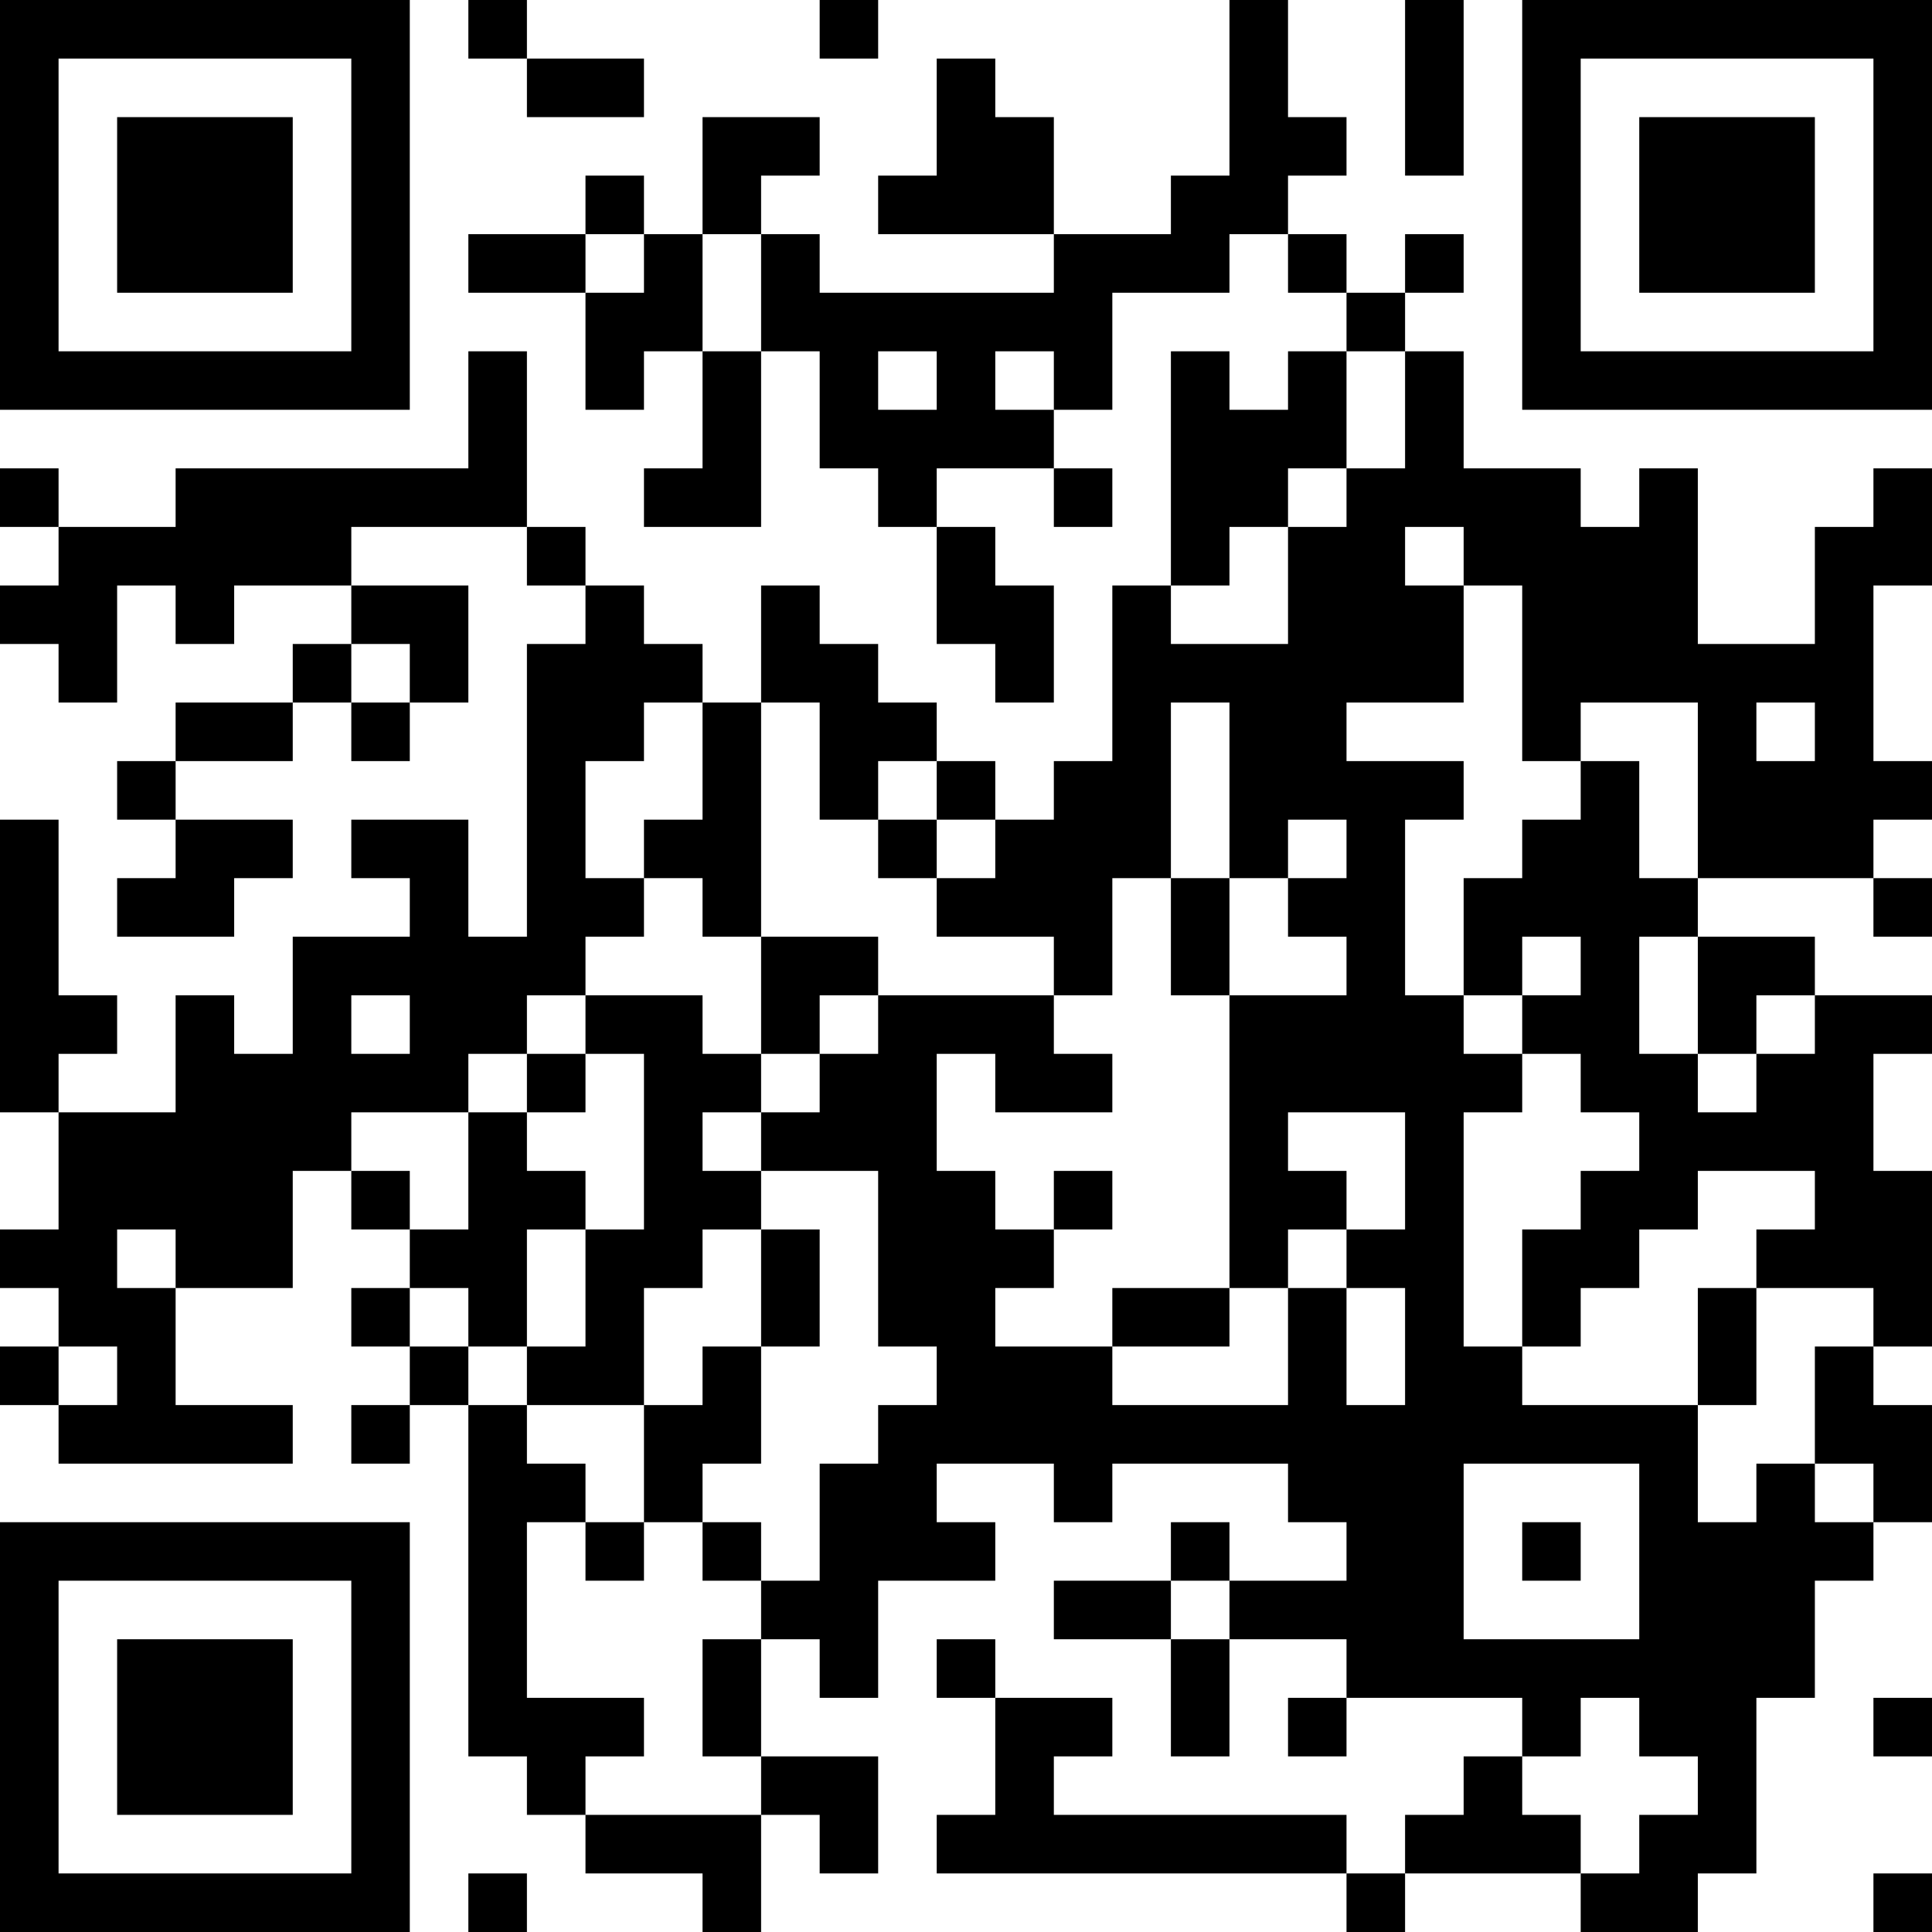 <?xml version="1.0" standalone="yes"?>
<svg xmlns="http://www.w3.org/2000/svg" version="1.1" viewBox="0 0 256 256">
  <path x="0" y="0" d="M0,0 V7.76 H7.76 V0 H0 Z M7.76,0 V7.76 H15.52 V0 H7.76 Z M15.52,0 V7.76 H23.27 V0 H15.52 Z M23.27,0 V7.76 H31.03 V0 H23.27 Z M31.03,0 V7.76 H38.79 V0 H31.03 Z M38.79,0 V7.76 H46.55 V0 H38.79 Z M46.55,0 V7.76 H54.30 V0 H46.55 Z M62.06,0 V7.76 H69.82 V0 H62.06 Z M108.61,0 V7.76 H116.36 V0 H108.61 Z M162.91,0 V7.76 H170.67 V0 H162.91 Z M186.18,0 V7.76 H193.94 V0 H186.18 Z M201.70,0 V7.76 H209.45 V0 H201.70 Z M209.45,0 V7.76 H217.21 V0 H209.45 Z M217.21,0 V7.76 H224.97 V0 H217.21 Z M224.97,0 V7.76 H232.73 V0 H224.97 Z M232.73,0 V7.76 H240.48 V0 H232.73 Z M240.48,0 V7.76 H248.24 V0 H240.48 Z M248.24,0 V7.76 H256 V0 H248.24 Z M0,7.76 V15.52 H7.76 V7.76 H0 Z M46.55,7.76 V15.52 H54.30 V7.76 H46.55 Z M69.82,7.76 V15.52 H77.58 V7.76 H69.82 Z M77.58,7.76 V15.52 H85.33 V7.76 H77.58 Z M124.12,7.76 V15.52 H131.88 V7.76 H124.12 Z M162.91,7.76 V15.52 H170.67 V7.76 H162.91 Z M186.18,7.76 V15.52 H193.94 V7.76 H186.18 Z M201.70,7.76 V15.52 H209.45 V7.76 H201.70 Z M248.24,7.76 V15.52 H256 V7.76 H248.24 Z M0,15.52 V23.27 H7.76 V15.52 H0 Z M15.52,15.52 V23.27 H23.27 V15.52 H15.52 Z M23.27,15.52 V23.27 H31.03 V15.52 H23.27 Z M31.03,15.52 V23.27 H38.79 V15.52 H31.03 Z M46.55,15.52 V23.27 H54.30 V15.52 H46.55 Z M93.09,15.52 V23.27 H100.85 V15.52 H93.09 Z M100.85,15.52 V23.27 H108.61 V15.52 H100.85 Z M124.12,15.52 V23.27 H131.88 V15.52 H124.12 Z M131.88,15.52 V23.27 H139.64 V15.52 H131.88 Z M162.91,15.52 V23.27 H170.67 V15.52 H162.91 Z M170.67,15.52 V23.27 H178.42 V15.52 H170.67 Z M186.18,15.52 V23.27 H193.94 V15.52 H186.18 Z M201.70,15.52 V23.27 H209.45 V15.52 H201.70 Z M217.21,15.52 V23.27 H224.97 V15.52 H217.21 Z M224.97,15.52 V23.27 H232.73 V15.52 H224.97 Z M232.73,15.52 V23.27 H240.48 V15.52 H232.73 Z M248.24,15.52 V23.27 H256 V15.52 H248.24 Z M0,23.27 V31.03 H7.76 V23.27 H0 Z M15.52,23.27 V31.03 H23.27 V23.27 H15.52 Z M23.27,23.27 V31.03 H31.03 V23.27 H23.27 Z M31.03,23.27 V31.03 H38.79 V23.27 H31.03 Z M46.55,23.27 V31.03 H54.30 V23.27 H46.55 Z M77.58,23.27 V31.03 H85.33 V23.27 H77.58 Z M93.09,23.27 V31.03 H100.85 V23.27 H93.09 Z M116.36,23.27 V31.03 H124.12 V23.27 H116.36 Z M124.12,23.27 V31.03 H131.88 V23.27 H124.12 Z M131.88,23.27 V31.03 H139.64 V23.27 H131.88 Z M155.15,23.27 V31.03 H162.91 V23.27 H155.15 Z M162.91,23.27 V31.03 H170.67 V23.27 H162.91 Z M201.70,23.27 V31.03 H209.45 V23.27 H201.70 Z M217.21,23.27 V31.03 H224.97 V23.27 H217.21 Z M224.97,23.27 V31.03 H232.73 V23.27 H224.97 Z M232.73,23.27 V31.03 H240.48 V23.27 H232.73 Z M248.24,23.27 V31.03 H256 V23.27 H248.24 Z M0,31.03 V38.79 H7.76 V31.03 H0 Z M15.52,31.03 V38.79 H23.27 V31.03 H15.52 Z M23.27,31.03 V38.79 H31.03 V31.03 H23.27 Z M31.03,31.03 V38.79 H38.79 V31.03 H31.03 Z M46.55,31.03 V38.79 H54.30 V31.03 H46.55 Z M62.06,31.03 V38.79 H69.82 V31.03 H62.06 Z M69.82,31.03 V38.79 H77.58 V31.03 H69.82 Z M85.33,31.03 V38.79 H93.09 V31.03 H85.33 Z M100.85,31.03 V38.79 H108.61 V31.03 H100.85 Z M139.64,31.03 V38.79 H147.39 V31.03 H139.64 Z M147.39,31.03 V38.79 H155.15 V31.03 H147.39 Z M155.15,31.03 V38.79 H162.91 V31.03 H155.15 Z M170.67,31.03 V38.79 H178.42 V31.03 H170.67 Z M186.18,31.03 V38.79 H193.94 V31.03 H186.18 Z M201.70,31.03 V38.79 H209.45 V31.03 H201.70 Z M217.21,31.03 V38.79 H224.97 V31.03 H217.21 Z M224.97,31.03 V38.79 H232.73 V31.03 H224.97 Z M232.73,31.03 V38.79 H240.48 V31.03 H232.73 Z M248.24,31.03 V38.79 H256 V31.03 H248.24 Z M0,38.79 V46.55 H7.76 V38.79 H0 Z M46.55,38.79 V46.55 H54.30 V38.79 H46.55 Z M77.58,38.79 V46.55 H85.33 V38.79 H77.58 Z M85.33,38.79 V46.55 H93.09 V38.79 H85.33 Z M100.85,38.79 V46.55 H108.61 V38.79 H100.85 Z M108.61,38.79 V46.55 H116.36 V38.79 H108.61 Z M116.36,38.79 V46.55 H124.12 V38.79 H116.36 Z M124.12,38.79 V46.55 H131.88 V38.79 H124.12 Z M131.88,38.79 V46.55 H139.64 V38.79 H131.88 Z M139.64,38.79 V46.55 H147.39 V38.79 H139.64 Z M178.42,38.79 V46.55 H186.18 V38.79 H178.42 Z M201.70,38.79 V46.55 H209.45 V38.79 H201.70 Z M248.24,38.79 V46.55 H256 V38.79 H248.24 Z M0,46.55 V54.30 H7.76 V46.55 H0 Z M7.76,46.55 V54.30 H15.52 V46.55 H7.76 Z M15.52,46.55 V54.30 H23.27 V46.55 H15.52 Z M23.27,46.55 V54.30 H31.03 V46.55 H23.27 Z M31.03,46.55 V54.30 H38.79 V46.55 H31.03 Z M38.79,46.55 V54.30 H46.55 V46.55 H38.79 Z M46.55,46.55 V54.30 H54.30 V46.55 H46.55 Z M62.06,46.55 V54.30 H69.82 V46.55 H62.06 Z M77.58,46.55 V54.30 H85.33 V46.55 H77.58 Z M93.09,46.55 V54.30 H100.85 V46.55 H93.09 Z M108.61,46.55 V54.30 H116.36 V46.55 H108.61 Z M124.12,46.55 V54.30 H131.88 V46.55 H124.12 Z M139.64,46.55 V54.30 H147.39 V46.55 H139.64 Z M155.15,46.55 V54.30 H162.91 V46.55 H155.15 Z M170.67,46.55 V54.30 H178.42 V46.55 H170.67 Z M186.18,46.55 V54.30 H193.94 V46.55 H186.18 Z M201.70,46.55 V54.30 H209.45 V46.55 H201.70 Z M209.45,46.55 V54.30 H217.21 V46.55 H209.45 Z M217.21,46.55 V54.30 H224.97 V46.55 H217.21 Z M224.97,46.55 V54.30 H232.73 V46.55 H224.97 Z M232.73,46.55 V54.30 H240.48 V46.55 H232.73 Z M240.48,46.55 V54.30 H248.24 V46.55 H240.48 Z M248.24,46.55 V54.30 H256 V46.55 H248.24 Z M62.06,54.30 V62.06 H69.82 V54.30 H62.06 Z M93.09,54.30 V62.06 H100.85 V54.30 H93.09 Z M108.61,54.30 V62.06 H116.36 V54.30 H108.61 Z M116.36,54.30 V62.06 H124.12 V54.30 H116.36 Z M124.12,54.30 V62.06 H131.88 V54.30 H124.12 Z M131.88,54.30 V62.06 H139.64 V54.30 H131.88 Z M155.15,54.30 V62.06 H162.91 V54.30 H155.15 Z M162.91,54.30 V62.06 H170.67 V54.30 H162.91 Z M170.67,54.30 V62.06 H178.42 V54.30 H170.67 Z M186.18,54.30 V62.06 H193.94 V54.30 H186.18 Z M0,62.06 V69.82 H7.76 V62.06 H0 Z M23.27,62.06 V69.82 H31.03 V62.06 H23.27 Z M31.03,62.06 V69.82 H38.79 V62.06 H31.03 Z M38.79,62.06 V69.82 H46.55 V62.06 H38.79 Z M46.55,62.06 V69.82 H54.30 V62.06 H46.55 Z M54.30,62.06 V69.82 H62.06 V62.06 H54.30 Z M62.06,62.06 V69.82 H69.82 V62.06 H62.06 Z M85.33,62.06 V69.82 H93.09 V62.06 H85.33 Z M93.09,62.06 V69.82 H100.85 V62.06 H93.09 Z M116.36,62.06 V69.82 H124.12 V62.06 H116.36 Z M139.64,62.06 V69.82 H147.39 V62.06 H139.64 Z M155.15,62.06 V69.82 H162.91 V62.06 H155.15 Z M162.91,62.06 V69.82 H170.67 V62.06 H162.91 Z M178.42,62.06 V69.82 H186.18 V62.06 H178.42 Z M186.18,62.06 V69.82 H193.94 V62.06 H186.18 Z M193.94,62.06 V69.82 H201.70 V62.06 H193.94 Z M201.70,62.06 V69.82 H209.45 V62.06 H201.70 Z M217.21,62.06 V69.82 H224.97 V62.06 H217.21 Z M248.24,62.06 V69.82 H256 V62.06 H248.24 Z M7.76,69.82 V77.58 H15.52 V69.82 H7.76 Z M15.52,69.82 V77.58 H23.27 V69.82 H15.52 Z M23.27,69.82 V77.58 H31.03 V69.82 H23.27 Z M31.03,69.82 V77.58 H38.79 V69.82 H31.03 Z M38.79,69.82 V77.58 H46.55 V69.82 H38.79 Z M69.82,69.82 V77.58 H77.58 V69.82 H69.82 Z M124.12,69.82 V77.58 H131.88 V69.82 H124.12 Z M155.15,69.82 V77.58 H162.91 V69.82 H155.15 Z M170.67,69.82 V77.58 H178.42 V69.82 H170.67 Z M178.42,69.82 V77.58 H186.18 V69.82 H178.42 Z M193.94,69.82 V77.58 H201.70 V69.82 H193.94 Z M201.70,69.82 V77.58 H209.45 V69.82 H201.70 Z M209.45,69.82 V77.58 H217.21 V69.82 H209.45 Z M217.21,69.82 V77.58 H224.97 V69.82 H217.21 Z M240.48,69.82 V77.58 H248.24 V69.82 H240.48 Z M248.24,69.82 V77.58 H256 V69.82 H248.24 Z M0,77.58 V85.33 H7.76 V77.58 H0 Z M7.76,77.58 V85.33 H15.52 V77.58 H7.76 Z M23.27,77.58 V85.33 H31.03 V77.58 H23.27 Z M46.55,77.58 V85.33 H54.30 V77.58 H46.55 Z M54.30,77.58 V85.33 H62.06 V77.58 H54.30 Z M77.58,77.58 V85.33 H85.33 V77.58 H77.58 Z M100.85,77.58 V85.33 H108.61 V77.58 H100.85 Z M124.12,77.58 V85.33 H131.88 V77.58 H124.12 Z M131.88,77.58 V85.33 H139.64 V77.58 H131.88 Z M147.39,77.58 V85.33 H155.15 V77.58 H147.39 Z M170.67,77.58 V85.33 H178.42 V77.58 H170.67 Z M178.42,77.58 V85.33 H186.18 V77.58 H178.42 Z M186.18,77.58 V85.33 H193.94 V77.58 H186.18 Z M201.70,77.58 V85.33 H209.45 V77.58 H201.70 Z M209.45,77.58 V85.33 H217.21 V77.58 H209.45 Z M217.21,77.58 V85.33 H224.97 V77.58 H217.21 Z M240.48,77.58 V85.33 H248.24 V77.58 H240.48 Z M7.76,85.33 V93.09 H15.52 V85.33 H7.76 Z M38.79,85.33 V93.09 H46.55 V85.33 H38.79 Z M54.30,85.33 V93.09 H62.06 V85.33 H54.30 Z M69.82,85.33 V93.09 H77.58 V85.33 H69.82 Z M77.58,85.33 V93.09 H85.33 V85.33 H77.58 Z M85.33,85.33 V93.09 H93.09 V85.33 H85.33 Z M100.85,85.33 V93.09 H108.61 V85.33 H100.85 Z M108.61,85.33 V93.09 H116.36 V85.33 H108.61 Z M131.88,85.33 V93.09 H139.64 V85.33 H131.88 Z M147.39,85.33 V93.09 H155.15 V85.33 H147.39 Z M155.15,85.33 V93.09 H162.91 V85.33 H155.15 Z M162.91,85.33 V93.09 H170.67 V85.33 H162.91 Z M170.67,85.33 V93.09 H178.42 V85.33 H170.67 Z M178.42,85.33 V93.09 H186.18 V85.33 H178.42 Z M186.18,85.33 V93.09 H193.94 V85.33 H186.18 Z M201.70,85.33 V93.09 H209.45 V85.33 H201.70 Z M209.45,85.33 V93.09 H217.21 V85.33 H209.45 Z M217.21,85.33 V93.09 H224.97 V85.33 H217.21 Z M224.97,85.33 V93.09 H232.73 V85.33 H224.97 Z M232.73,85.33 V93.09 H240.48 V85.33 H232.73 Z M240.48,85.33 V93.09 H248.24 V85.33 H240.48 Z M23.27,93.09 V100.85 H31.03 V93.09 H23.27 Z M31.03,93.09 V100.85 H38.79 V93.09 H31.03 Z M46.55,93.09 V100.85 H54.30 V93.09 H46.55 Z M69.82,93.09 V100.85 H77.58 V93.09 H69.82 Z M77.58,93.09 V100.85 H85.33 V93.09 H77.58 Z M93.09,93.09 V100.85 H100.85 V93.09 H93.09 Z M108.61,93.09 V100.85 H116.36 V93.09 H108.61 Z M116.36,93.09 V100.85 H124.12 V93.09 H116.36 Z M147.39,93.09 V100.85 H155.15 V93.09 H147.39 Z M162.91,93.09 V100.85 H170.67 V93.09 H162.91 Z M170.67,93.09 V100.85 H178.42 V93.09 H170.67 Z M201.70,93.09 V100.85 H209.45 V93.09 H201.70 Z M224.97,93.09 V100.85 H232.73 V93.09 H224.97 Z M240.48,93.09 V100.85 H248.24 V93.09 H240.48 Z M15.52,100.85 V108.61 H23.27 V100.85 H15.52 Z M69.82,100.85 V108.61 H77.58 V100.85 H69.82 Z M93.09,100.85 V108.61 H100.85 V100.85 H93.09 Z M108.61,100.85 V108.61 H116.36 V100.85 H108.61 Z M124.12,100.85 V108.61 H131.88 V100.85 H124.12 Z M139.64,100.85 V108.61 H147.39 V100.85 H139.64 Z M147.39,100.85 V108.61 H155.15 V100.85 H147.39 Z M162.91,100.85 V108.61 H170.67 V100.85 H162.91 Z M170.67,100.85 V108.61 H178.42 V100.85 H170.67 Z M178.42,100.85 V108.61 H186.18 V100.85 H178.42 Z M186.18,100.85 V108.61 H193.94 V100.85 H186.18 Z M209.45,100.85 V108.61 H217.21 V100.85 H209.45 Z M224.97,100.85 V108.61 H232.73 V100.85 H224.97 Z M232.73,100.85 V108.61 H240.48 V100.85 H232.73 Z M240.48,100.85 V108.61 H248.24 V100.85 H240.48 Z M248.24,100.85 V108.61 H256 V100.85 H248.24 Z M0,108.61 V116.36 H7.76 V108.61 H0 Z M23.27,108.61 V116.36 H31.03 V108.61 H23.27 Z M31.03,108.61 V116.36 H38.79 V108.61 H31.03 Z M46.55,108.61 V116.36 H54.30 V108.61 H46.55 Z M54.30,108.61 V116.36 H62.06 V108.61 H54.30 Z M69.82,108.61 V116.36 H77.58 V108.61 H69.82 Z M85.33,108.61 V116.36 H93.09 V108.61 H85.33 Z M93.09,108.61 V116.36 H100.85 V108.61 H93.09 Z M116.36,108.61 V116.36 H124.12 V108.61 H116.36 Z M131.88,108.61 V116.36 H139.64 V108.61 H131.88 Z M139.64,108.61 V116.36 H147.39 V108.61 H139.64 Z M147.39,108.61 V116.36 H155.15 V108.61 H147.39 Z M162.91,108.61 V116.36 H170.67 V108.61 H162.91 Z M178.42,108.61 V116.36 H186.18 V108.61 H178.42 Z M201.70,108.61 V116.36 H209.45 V108.61 H201.70 Z M209.45,108.61 V116.36 H217.21 V108.61 H209.45 Z M224.97,108.61 V116.36 H232.73 V108.61 H224.97 Z M232.73,108.61 V116.36 H240.48 V108.61 H232.73 Z M240.48,108.61 V116.36 H248.24 V108.61 H240.48 Z M0,116.36 V124.12 H7.76 V116.36 H0 Z M15.52,116.36 V124.12 H23.27 V116.36 H15.52 Z M23.27,116.36 V124.12 H31.03 V116.36 H23.27 Z M54.30,116.36 V124.12 H62.06 V116.36 H54.30 Z M69.82,116.36 V124.12 H77.58 V116.36 H69.82 Z M77.58,116.36 V124.12 H85.33 V116.36 H77.58 Z M93.09,116.36 V124.12 H100.85 V116.36 H93.09 Z M124.12,116.36 V124.12 H131.88 V116.36 H124.12 Z M131.88,116.36 V124.12 H139.64 V116.36 H131.88 Z M139.64,116.36 V124.12 H147.39 V116.36 H139.64 Z M155.15,116.36 V124.12 H162.91 V116.36 H155.15 Z M170.67,116.36 V124.12 H178.42 V116.36 H170.67 Z M178.42,116.36 V124.12 H186.18 V116.36 H178.42 Z M193.94,116.36 V124.12 H201.70 V116.36 H193.94 Z M201.70,116.36 V124.12 H209.45 V116.36 H201.70 Z M209.45,116.36 V124.12 H217.21 V116.36 H209.45 Z M217.21,116.36 V124.12 H224.97 V116.36 H217.21 Z M248.24,116.36 V124.12 H256 V116.36 H248.24 Z M0,124.12 V131.88 H7.76 V124.12 H0 Z M38.79,124.12 V131.88 H46.55 V124.12 H38.79 Z M46.55,124.12 V131.88 H54.30 V124.12 H46.55 Z M54.30,124.12 V131.88 H62.06 V124.12 H54.30 Z M62.06,124.12 V131.88 H69.82 V124.12 H62.06 Z M69.82,124.12 V131.88 H77.58 V124.12 H69.82 Z M100.85,124.12 V131.88 H108.61 V124.12 H100.85 Z M108.61,124.12 V131.88 H116.36 V124.12 H108.61 Z M139.64,124.12 V131.88 H147.39 V124.12 H139.64 Z M155.15,124.12 V131.88 H162.91 V124.12 H155.15 Z M178.42,124.12 V131.88 H186.18 V124.12 H178.42 Z M193.94,124.12 V131.88 H201.70 V124.12 H193.94 Z M209.45,124.12 V131.88 H217.21 V124.12 H209.45 Z M224.97,124.12 V131.88 H232.73 V124.12 H224.97 Z M232.73,124.12 V131.88 H240.48 V124.12 H232.73 Z M0,131.88 V139.64 H7.76 V131.88 H0 Z M7.76,131.88 V139.64 H15.52 V131.88 H7.76 Z M23.27,131.88 V139.64 H31.03 V131.88 H23.27 Z M38.79,131.88 V139.64 H46.55 V131.88 H38.79 Z M54.30,131.88 V139.64 H62.06 V131.88 H54.30 Z M62.06,131.88 V139.64 H69.82 V131.88 H62.06 Z M77.58,131.88 V139.64 H85.33 V131.88 H77.58 Z M85.33,131.88 V139.64 H93.09 V131.88 H85.33 Z M100.85,131.88 V139.64 H108.61 V131.88 H100.85 Z M116.36,131.88 V139.64 H124.12 V131.88 H116.36 Z M124.12,131.88 V139.64 H131.88 V131.88 H124.12 Z M131.88,131.88 V139.64 H139.64 V131.88 H131.88 Z M162.91,131.88 V139.64 H170.67 V131.88 H162.91 Z M170.67,131.88 V139.64 H178.42 V131.88 H170.67 Z M178.42,131.88 V139.64 H186.18 V131.88 H178.42 Z M186.18,131.88 V139.64 H193.94 V131.88 H186.18 Z M201.70,131.88 V139.64 H209.45 V131.88 H201.70 Z M209.45,131.88 V139.64 H217.21 V131.88 H209.45 Z M224.97,131.88 V139.64 H232.73 V131.88 H224.97 Z M240.48,131.88 V139.64 H248.24 V131.88 H240.48 Z M248.24,131.88 V139.64 H256 V131.88 H248.24 Z M0,139.64 V147.39 H7.76 V139.64 H0 Z M23.27,139.64 V147.39 H31.03 V139.64 H23.27 Z M31.03,139.64 V147.39 H38.79 V139.64 H31.03 Z M38.79,139.64 V147.39 H46.55 V139.64 H38.79 Z M46.55,139.64 V147.39 H54.30 V139.64 H46.55 Z M54.30,139.64 V147.39 H62.06 V139.64 H54.30 Z M69.82,139.64 V147.39 H77.58 V139.64 H69.82 Z M85.33,139.64 V147.39 H93.09 V139.64 H85.33 Z M93.09,139.64 V147.39 H100.85 V139.64 H93.09 Z M108.61,139.64 V147.39 H116.36 V139.64 H108.61 Z M116.36,139.64 V147.39 H124.12 V139.64 H116.36 Z M131.88,139.64 V147.39 H139.64 V139.64 H131.88 Z M139.64,139.64 V147.39 H147.39 V139.64 H139.64 Z M162.91,139.64 V147.39 H170.67 V139.64 H162.91 Z M170.67,139.64 V147.39 H178.42 V139.64 H170.67 Z M178.42,139.64 V147.39 H186.18 V139.64 H178.42 Z M186.18,139.64 V147.39 H193.94 V139.64 H186.18 Z M193.94,139.64 V147.39 H201.70 V139.64 H193.94 Z M209.45,139.64 V147.39 H217.21 V139.64 H209.45 Z M217.21,139.64 V147.39 H224.97 V139.64 H217.21 Z M232.73,139.64 V147.39 H240.48 V139.64 H232.73 Z M240.48,139.64 V147.39 H248.24 V139.64 H240.48 Z M7.76,147.39 V155.15 H15.52 V147.39 H7.76 Z M15.52,147.39 V155.15 H23.27 V147.39 H15.52 Z M23.27,147.39 V155.15 H31.03 V147.39 H23.27 Z M31.03,147.39 V155.15 H38.79 V147.39 H31.03 Z M38.79,147.39 V155.15 H46.55 V147.39 H38.79 Z M62.06,147.39 V155.15 H69.82 V147.39 H62.06 Z M85.33,147.39 V155.15 H93.09 V147.39 H85.33 Z M100.85,147.39 V155.15 H108.61 V147.39 H100.85 Z M108.61,147.39 V155.15 H116.36 V147.39 H108.61 Z M116.36,147.39 V155.15 H124.12 V147.39 H116.36 Z M162.91,147.39 V155.15 H170.67 V147.39 H162.91 Z M186.18,147.39 V155.15 H193.94 V147.39 H186.18 Z M217.21,147.39 V155.15 H224.97 V147.39 H217.21 Z M224.97,147.39 V155.15 H232.73 V147.39 H224.97 Z M232.73,147.39 V155.15 H240.48 V147.39 H232.73 Z M240.48,147.39 V155.15 H248.24 V147.39 H240.48 Z M7.76,155.15 V162.91 H15.52 V155.15 H7.76 Z M15.52,155.15 V162.91 H23.27 V155.15 H15.52 Z M23.27,155.15 V162.91 H31.03 V155.15 H23.27 Z M31.03,155.15 V162.91 H38.79 V155.15 H31.03 Z M46.55,155.15 V162.91 H54.30 V155.15 H46.55 Z M62.06,155.15 V162.91 H69.82 V155.15 H62.06 Z M69.82,155.15 V162.91 H77.58 V155.15 H69.82 Z M85.33,155.15 V162.91 H93.09 V155.15 H85.33 Z M93.09,155.15 V162.91 H100.85 V155.15 H93.09 Z M116.36,155.15 V162.91 H124.12 V155.15 H116.36 Z M124.12,155.15 V162.91 H131.88 V155.15 H124.12 Z M139.64,155.15 V162.91 H147.39 V155.15 H139.64 Z M162.91,155.15 V162.91 H170.67 V155.15 H162.91 Z M170.67,155.15 V162.91 H178.42 V155.15 H170.67 Z M186.18,155.15 V162.91 H193.94 V155.15 H186.18 Z M209.45,155.15 V162.91 H217.21 V155.15 H209.45 Z M217.21,155.15 V162.91 H224.97 V155.15 H217.21 Z M240.48,155.15 V162.91 H248.24 V155.15 H240.48 Z M248.24,155.15 V162.91 H256 V155.15 H248.24 Z M0,162.91 V170.67 H7.76 V162.91 H0 Z M7.76,162.91 V170.67 H15.52 V162.91 H7.76 Z M23.27,162.91 V170.67 H31.03 V162.91 H23.27 Z M31.03,162.91 V170.67 H38.79 V162.91 H31.03 Z M54.30,162.91 V170.67 H62.06 V162.91 H54.30 Z M62.06,162.91 V170.67 H69.82 V162.91 H62.06 Z M77.58,162.91 V170.67 H85.33 V162.91 H77.58 Z M85.33,162.91 V170.67 H93.09 V162.91 H85.33 Z M100.85,162.91 V170.67 H108.61 V162.91 H100.85 Z M116.36,162.91 V170.67 H124.12 V162.91 H116.36 Z M124.12,162.91 V170.67 H131.88 V162.91 H124.12 Z M131.88,162.91 V170.67 H139.64 V162.91 H131.88 Z M162.91,162.91 V170.67 H170.67 V162.91 H162.91 Z M178.42,162.91 V170.67 H186.18 V162.91 H178.42 Z M186.18,162.91 V170.67 H193.94 V162.91 H186.18 Z M201.70,162.91 V170.67 H209.45 V162.91 H201.70 Z M209.45,162.91 V170.67 H217.21 V162.91 H209.45 Z M232.73,162.91 V170.67 H240.48 V162.91 H232.73 Z M240.48,162.91 V170.67 H248.24 V162.91 H240.48 Z M248.24,162.91 V170.67 H256 V162.91 H248.24 Z M7.76,170.67 V178.42 H15.52 V170.67 H7.76 Z M15.52,170.67 V178.42 H23.27 V170.67 H15.52 Z M46.55,170.67 V178.42 H54.30 V170.67 H46.55 Z M62.06,170.67 V178.42 H69.82 V170.67 H62.06 Z M77.58,170.67 V178.42 H85.33 V170.67 H77.58 Z M100.85,170.67 V178.42 H108.61 V170.67 H100.85 Z M116.36,170.67 V178.42 H124.12 V170.67 H116.36 Z M124.12,170.67 V178.42 H131.88 V170.67 H124.12 Z M147.39,170.67 V178.42 H155.15 V170.67 H147.39 Z M155.15,170.67 V178.42 H162.91 V170.67 H155.15 Z M170.67,170.67 V178.42 H178.42 V170.67 H170.67 Z M186.18,170.67 V178.42 H193.94 V170.67 H186.18 Z M201.70,170.67 V178.42 H209.45 V170.67 H201.70 Z M224.97,170.67 V178.42 H232.73 V170.67 H224.97 Z M248.24,170.67 V178.42 H256 V170.67 H248.24 Z M0,178.42 V186.18 H7.76 V178.42 H0 Z M15.52,178.42 V186.18 H23.27 V178.42 H15.52 Z M54.30,178.42 V186.18 H62.06 V178.42 H54.30 Z M69.82,178.42 V186.18 H77.58 V178.42 H69.82 Z M77.58,178.42 V186.18 H85.33 V178.42 H77.58 Z M93.09,178.42 V186.18 H100.85 V178.42 H93.09 Z M124.12,178.42 V186.18 H131.88 V178.42 H124.12 Z M131.88,178.42 V186.18 H139.64 V178.42 H131.88 Z M139.64,178.42 V186.18 H147.39 V178.42 H139.64 Z M170.67,178.42 V186.18 H178.42 V178.42 H170.67 Z M186.18,178.42 V186.18 H193.94 V178.42 H186.18 Z M193.94,178.42 V186.18 H201.70 V178.42 H193.94 Z M224.97,178.42 V186.18 H232.73 V178.42 H224.97 Z M240.48,178.42 V186.18 H248.24 V178.42 H240.48 Z M7.76,186.18 V193.94 H15.52 V186.18 H7.76 Z M15.52,186.18 V193.94 H23.27 V186.18 H15.52 Z M23.27,186.18 V193.94 H31.03 V186.18 H23.27 Z M31.03,186.18 V193.94 H38.79 V186.18 H31.03 Z M46.55,186.18 V193.94 H54.30 V186.18 H46.55 Z M62.06,186.18 V193.94 H69.82 V186.18 H62.06 Z M85.33,186.18 V193.94 H93.09 V186.18 H85.33 Z M93.09,186.18 V193.94 H100.85 V186.18 H93.09 Z M116.36,186.18 V193.94 H124.12 V186.18 H116.36 Z M124.12,186.18 V193.94 H131.88 V186.18 H124.12 Z M131.88,186.18 V193.94 H139.64 V186.18 H131.88 Z M139.64,186.18 V193.94 H147.39 V186.18 H139.64 Z M147.39,186.18 V193.94 H155.15 V186.18 H147.39 Z M155.15,186.18 V193.94 H162.91 V186.18 H155.15 Z M162.91,186.18 V193.94 H170.67 V186.18 H162.91 Z M170.67,186.18 V193.94 H178.42 V186.18 H170.67 Z M178.42,186.18 V193.94 H186.18 V186.18 H178.42 Z M186.18,186.18 V193.94 H193.94 V186.18 H186.18 Z M193.94,186.18 V193.94 H201.70 V186.18 H193.94 Z M201.70,186.18 V193.94 H209.45 V186.18 H201.70 Z M209.45,186.18 V193.94 H217.21 V186.18 H209.45 Z M217.21,186.18 V193.94 H224.97 V186.18 H217.21 Z M240.48,186.18 V193.94 H248.24 V186.18 H240.48 Z M248.24,186.18 V193.94 H256 V186.18 H248.24 Z M62.06,193.94 V201.70 H69.82 V193.94 H62.06 Z M69.82,193.94 V201.70 H77.58 V193.94 H69.82 Z M85.33,193.94 V201.70 H93.09 V193.94 H85.33 Z M108.61,193.94 V201.70 H116.36 V193.94 H108.61 Z M116.36,193.94 V201.70 H124.12 V193.94 H116.36 Z M139.64,193.94 V201.70 H147.39 V193.94 H139.64 Z M170.67,193.94 V201.70 H178.42 V193.94 H170.67 Z M178.42,193.94 V201.70 H186.18 V193.94 H178.42 Z M186.18,193.94 V201.70 H193.94 V193.94 H186.18 Z M217.21,193.94 V201.70 H224.97 V193.94 H217.21 Z M232.73,193.94 V201.70 H240.48 V193.94 H232.73 Z M248.24,193.94 V201.70 H256 V193.94 H248.24 Z M0,201.70 V209.45 H7.76 V201.70 H0 Z M7.76,201.70 V209.45 H15.52 V201.70 H7.76 Z M15.52,201.70 V209.45 H23.27 V201.70 H15.52 Z M23.27,201.70 V209.45 H31.03 V201.70 H23.27 Z M31.03,201.70 V209.45 H38.79 V201.70 H31.03 Z M38.79,201.70 V209.45 H46.55 V201.70 H38.79 Z M46.55,201.70 V209.45 H54.30 V201.70 H46.55 Z M62.06,201.70 V209.45 H69.82 V201.70 H62.06 Z M77.58,201.70 V209.45 H85.33 V201.70 H77.58 Z M93.09,201.70 V209.45 H100.85 V201.70 H93.09 Z M108.61,201.70 V209.45 H116.36 V201.70 H108.61 Z M116.36,201.70 V209.45 H124.12 V201.70 H116.36 Z M124.12,201.70 V209.45 H131.88 V201.70 H124.12 Z M155.15,201.70 V209.45 H162.91 V201.70 H155.15 Z M178.42,201.70 V209.45 H186.18 V201.70 H178.42 Z M186.18,201.70 V209.45 H193.94 V201.70 H186.18 Z M201.70,201.70 V209.45 H209.45 V201.70 H201.70 Z M217.21,201.70 V209.45 H224.97 V201.70 H217.21 Z M224.97,201.70 V209.45 H232.73 V201.70 H224.97 Z M232.73,201.70 V209.45 H240.48 V201.70 H232.73 Z M240.48,201.70 V209.45 H248.24 V201.70 H240.48 Z M0,209.45 V217.21 H7.76 V209.45 H0 Z M46.55,209.45 V217.21 H54.30 V209.45 H46.55 Z M62.06,209.45 V217.21 H69.82 V209.45 H62.06 Z M100.85,209.45 V217.21 H108.61 V209.45 H100.85 Z M108.61,209.45 V217.21 H116.36 V209.45 H108.61 Z M139.64,209.45 V217.21 H147.39 V209.45 H139.64 Z M147.39,209.45 V217.21 H155.15 V209.45 H147.39 Z M162.91,209.45 V217.21 H170.67 V209.45 H162.91 Z M170.67,209.45 V217.21 H178.42 V209.45 H170.67 Z M178.42,209.45 V217.21 H186.18 V209.45 H178.42 Z M186.18,209.45 V217.21 H193.94 V209.45 H186.18 Z M217.21,209.45 V217.21 H224.97 V209.45 H217.21 Z M224.97,209.45 V217.21 H232.73 V209.45 H224.97 Z M232.73,209.45 V217.21 H240.48 V209.45 H232.73 Z M0,217.21 V224.97 H7.76 V217.21 H0 Z M15.52,217.21 V224.97 H23.27 V217.21 H15.52 Z M23.27,217.21 V224.97 H31.03 V217.21 H23.27 Z M31.03,217.21 V224.97 H38.79 V217.21 H31.03 Z M46.55,217.21 V224.97 H54.30 V217.21 H46.55 Z M62.06,217.21 V224.97 H69.82 V217.21 H62.06 Z M93.09,217.21 V224.97 H100.85 V217.21 H93.09 Z M108.61,217.21 V224.97 H116.36 V217.21 H108.61 Z M124.12,217.21 V224.97 H131.88 V217.21 H124.12 Z M155.15,217.21 V224.97 H162.91 V217.21 H155.15 Z M178.42,217.21 V224.97 H186.18 V217.21 H178.42 Z M186.18,217.21 V224.97 H193.94 V217.21 H186.18 Z M193.94,217.21 V224.97 H201.70 V217.21 H193.94 Z M201.70,217.21 V224.97 H209.45 V217.21 H201.70 Z M209.45,217.21 V224.97 H217.21 V217.21 H209.45 Z M217.21,217.21 V224.97 H224.97 V217.21 H217.21 Z M224.97,217.21 V224.97 H232.73 V217.21 H224.97 Z M232.73,217.21 V224.97 H240.48 V217.21 H232.73 Z M0,224.97 V232.73 H7.76 V224.97 H0 Z M15.52,224.97 V232.73 H23.27 V224.97 H15.52 Z M23.27,224.97 V232.73 H31.03 V224.97 H23.27 Z M31.03,224.97 V232.73 H38.79 V224.97 H31.03 Z M46.55,224.97 V232.73 H54.30 V224.97 H46.55 Z M62.06,224.97 V232.73 H69.82 V224.97 H62.06 Z M69.82,224.97 V232.73 H77.58 V224.97 H69.82 Z M77.58,224.97 V232.73 H85.33 V224.97 H77.58 Z M93.09,224.97 V232.73 H100.85 V224.97 H93.09 Z M131.88,224.97 V232.73 H139.64 V224.97 H131.88 Z M139.64,224.97 V232.73 H147.39 V224.97 H139.64 Z M155.15,224.97 V232.73 H162.91 V224.97 H155.15 Z M170.67,224.97 V232.73 H178.42 V224.97 H170.67 Z M201.70,224.97 V232.73 H209.45 V224.97 H201.70 Z M217.21,224.97 V232.73 H224.97 V224.97 H217.21 Z M224.97,224.97 V232.73 H232.73 V224.97 H224.97 Z M248.24,224.97 V232.73 H256 V224.97 H248.24 Z M0,232.73 V240.48 H7.76 V232.73 H0 Z M15.52,232.73 V240.48 H23.27 V232.73 H15.52 Z M23.27,232.73 V240.48 H31.03 V232.73 H23.27 Z M31.03,232.73 V240.48 H38.79 V232.73 H31.03 Z M46.55,232.73 V240.48 H54.30 V232.73 H46.55 Z M69.82,232.73 V240.48 H77.58 V232.73 H69.82 Z M100.85,232.73 V240.48 H108.61 V232.73 H100.85 Z M108.61,232.73 V240.48 H116.36 V232.73 H108.61 Z M131.88,232.73 V240.48 H139.64 V232.73 H131.88 Z M193.94,232.73 V240.48 H201.70 V232.73 H193.94 Z M224.97,232.73 V240.48 H232.73 V232.73 H224.97 Z M0,240.48 V248.24 H7.76 V240.48 H0 Z M46.55,240.48 V248.24 H54.30 V240.48 H46.55 Z M77.58,240.48 V248.24 H85.33 V240.48 H77.58 Z M85.33,240.48 V248.24 H93.09 V240.48 H85.33 Z M93.09,240.48 V248.24 H100.85 V240.48 H93.09 Z M108.61,240.48 V248.24 H116.36 V240.48 H108.61 Z M124.12,240.48 V248.24 H131.88 V240.48 H124.12 Z M131.88,240.48 V248.24 H139.64 V240.48 H131.88 Z M139.64,240.48 V248.24 H147.39 V240.48 H139.64 Z M147.39,240.48 V248.24 H155.15 V240.48 H147.39 Z M155.15,240.48 V248.24 H162.91 V240.48 H155.15 Z M162.91,240.48 V248.24 H170.67 V240.48 H162.91 Z M170.67,240.48 V248.24 H178.42 V240.48 H170.67 Z M186.18,240.48 V248.24 H193.94 V240.48 H186.18 Z M193.94,240.48 V248.24 H201.70 V240.48 H193.94 Z M201.70,240.48 V248.24 H209.45 V240.48 H201.70 Z M217.21,240.48 V248.24 H224.97 V240.48 H217.21 Z M224.97,240.48 V248.24 H232.73 V240.48 H224.97 Z M0,248.24 V256 H7.76 V248.24 H0 Z M7.76,248.24 V256 H15.52 V248.24 H7.76 Z M15.52,248.24 V256 H23.27 V248.24 H15.52 Z M23.27,248.24 V256 H31.03 V248.24 H23.27 Z M31.03,248.24 V256 H38.79 V248.24 H31.03 Z M38.79,248.24 V256 H46.55 V248.24 H38.79 Z M46.55,248.24 V256 H54.30 V248.24 H46.55 Z M62.06,248.24 V256 H69.82 V248.24 H62.06 Z M93.09,248.24 V256 H100.85 V248.24 H93.09 Z M178.42,248.24 V256 H186.18 V248.24 H178.42 Z M209.45,248.24 V256 H217.21 V248.24 H209.45 Z M217.21,248.24 V256 H224.97 V248.24 H217.21 Z M248.24,248.24 V256 H256 V248.24 H248.24 Z " /></svg>